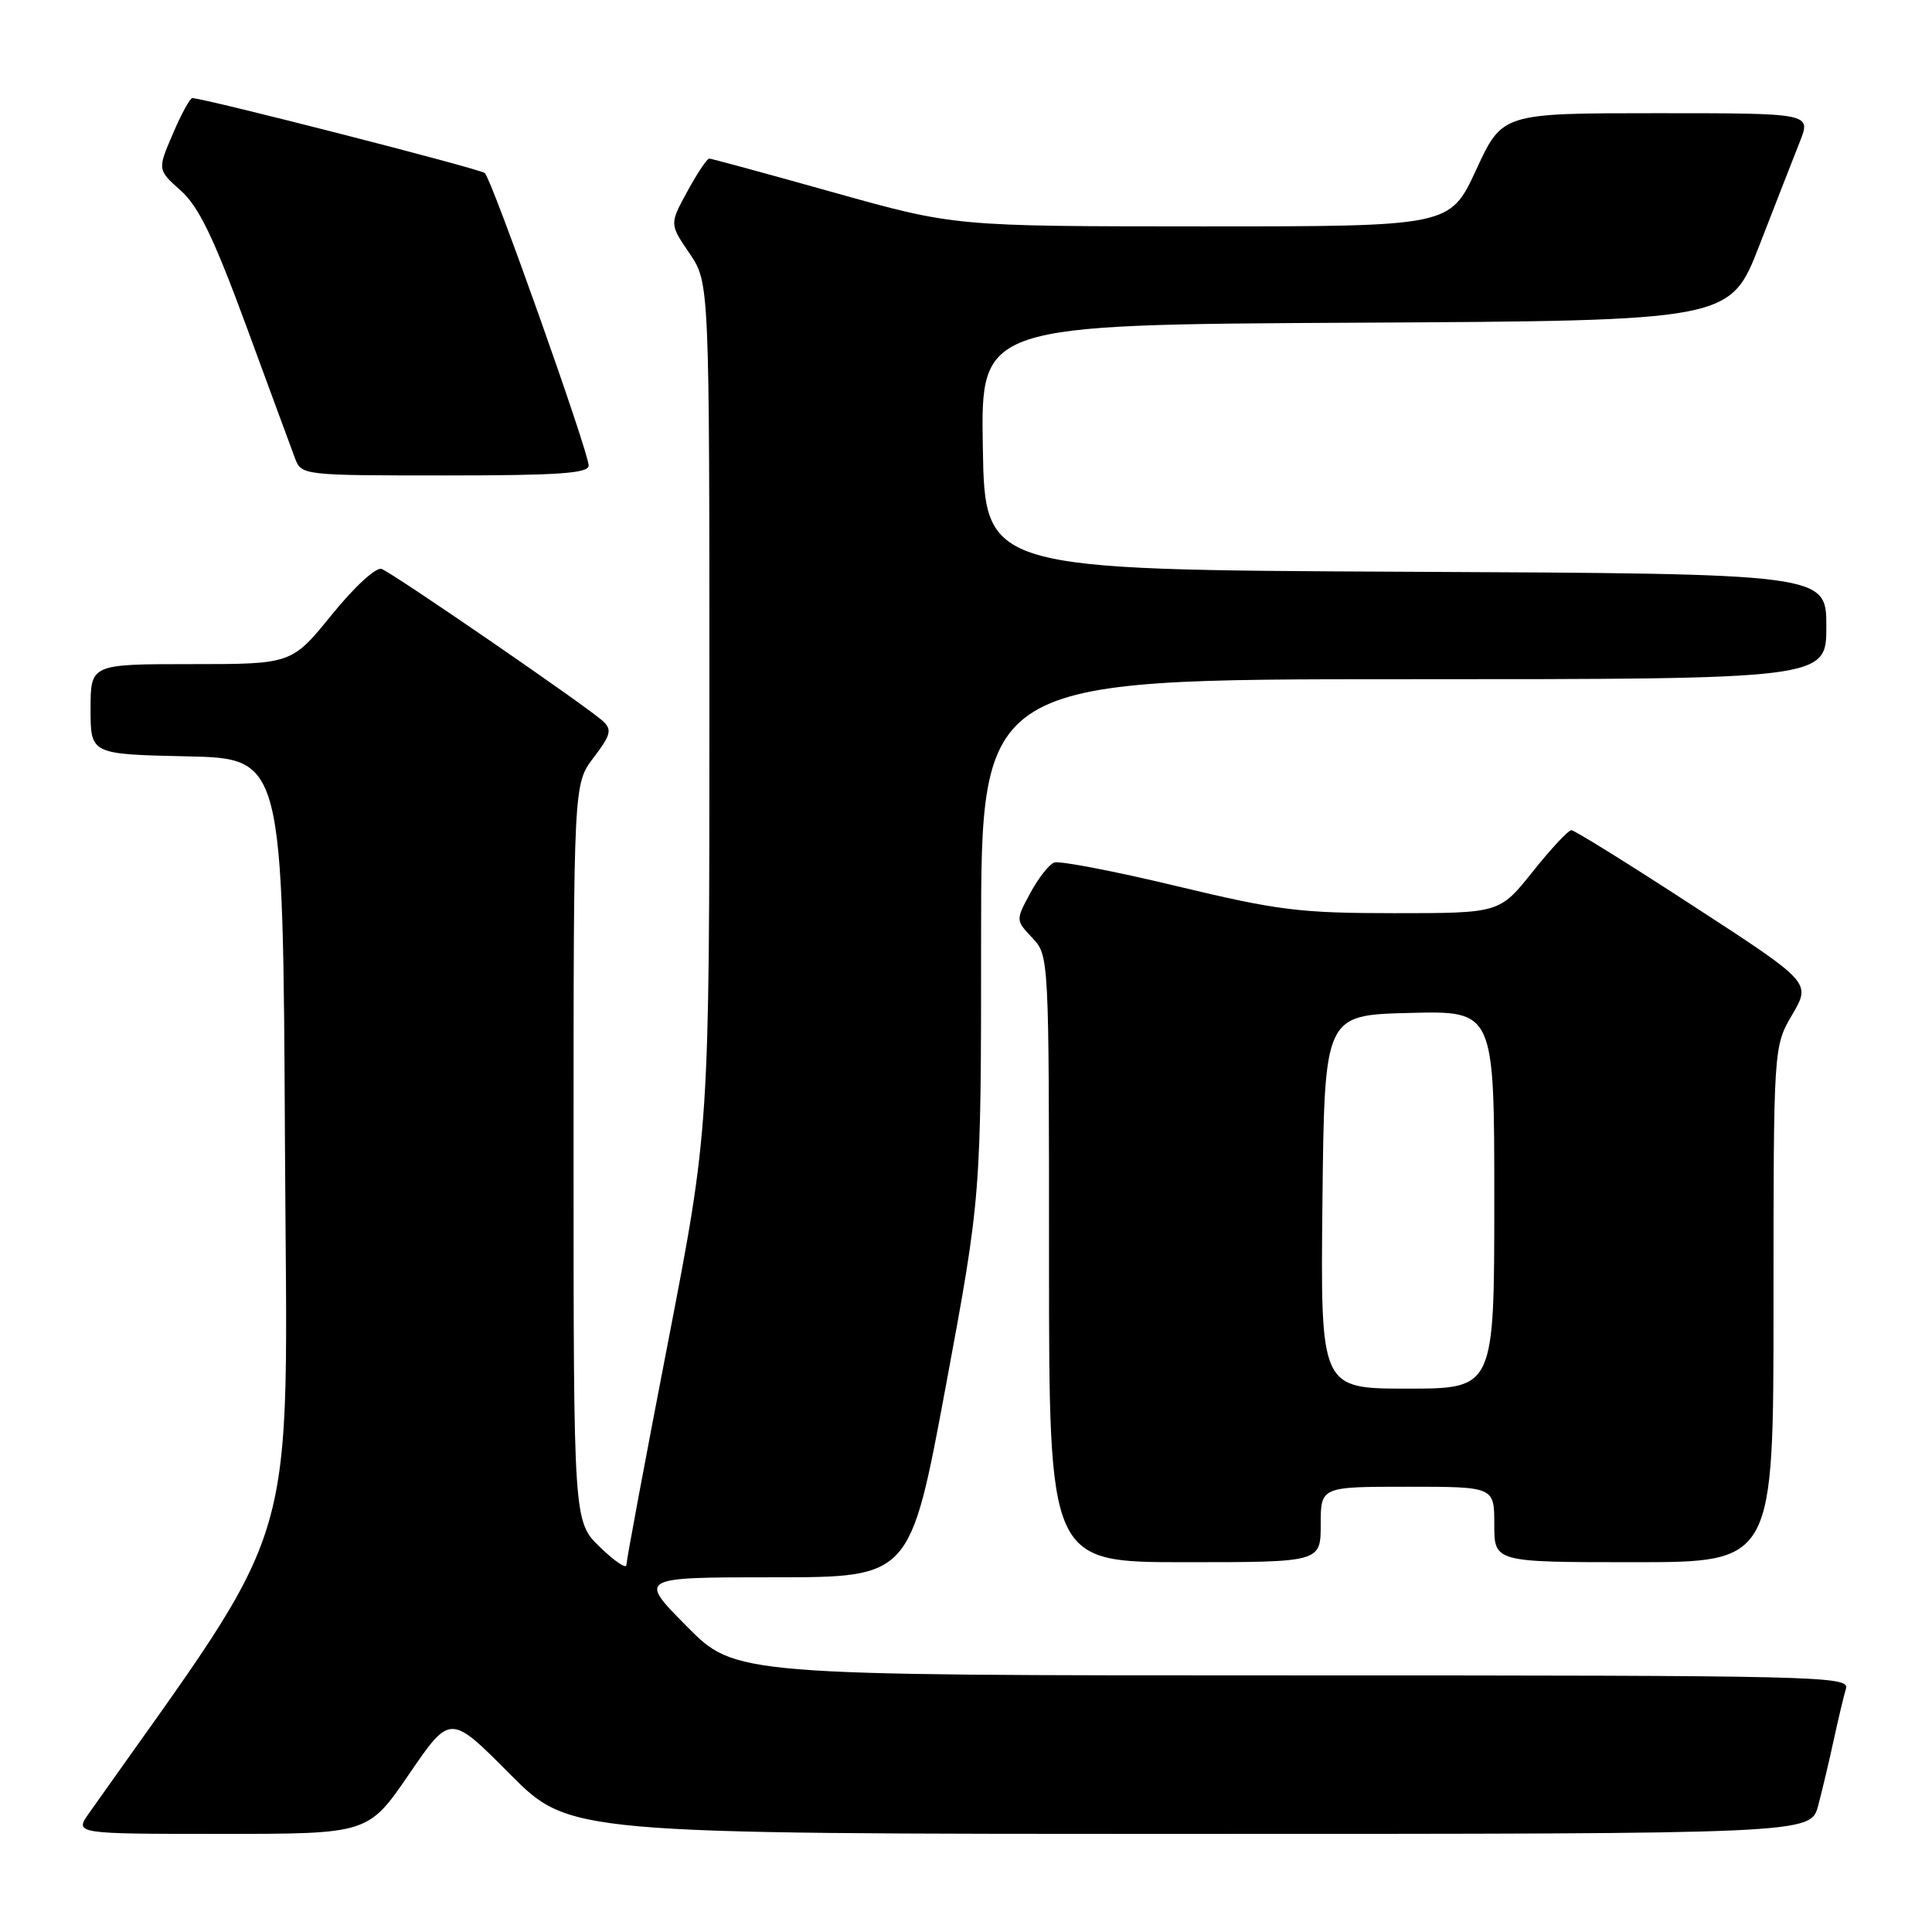 <?xml version="1.0" encoding="UTF-8" standalone="no"?>
<!DOCTYPE svg PUBLIC "-//W3C//DTD SVG 1.1//EN" "http://www.w3.org/Graphics/SVG/1.1/DTD/svg11.dtd" >
<svg xmlns="http://www.w3.org/2000/svg" xmlns:xlink="http://www.w3.org/1999/xlink" version="1.1" viewBox="0 0 256 256">
 <g >
 <path fill="currentColor"
d=" M 54.22 235.06 C 59.66 227.11 59.66 227.11 67.55 235.06 C 75.45 243.00 75.45 243.00 157.69 243.00 C 239.92 243.00 239.92 243.00 240.92 239.25 C 241.46 237.19 242.40 233.25 242.99 230.50 C 243.59 227.75 244.31 224.71 244.60 223.75 C 245.11 222.09 241.15 222.00 171.29 222.00 C 97.44 222.00 97.44 222.00 91.00 215.50 C 84.56 209.00 84.56 209.00 102.58 209.00 C 120.61 209.00 120.61 209.00 125.31 183.75 C 130.00 158.50 130.00 158.50 130.00 124.25 C 130.00 90.00 130.00 90.00 186.00 90.00 C 242.00 90.00 242.00 90.00 242.00 83.01 C 242.00 76.02 242.00 76.02 186.25 75.76 C 130.50 75.50 130.50 75.50 130.23 59.26 C 129.95 43.02 129.95 43.02 179.60 42.76 C 229.26 42.50 229.26 42.50 233.13 32.50 C 235.27 27.00 237.68 20.81 238.50 18.75 C 239.98 15.00 239.98 15.00 219.52 15.00 C 199.06 15.00 199.06 15.00 195.60 22.50 C 192.13 30.00 192.13 30.00 159.32 30.00 C 126.50 29.99 126.50 29.99 110.50 25.51 C 101.70 23.04 94.27 21.02 93.98 21.01 C 93.69 21.01 92.39 22.95 91.09 25.34 C 88.71 29.68 88.71 29.68 91.36 33.57 C 94.00 37.46 94.00 37.46 94.00 93.48 C 94.00 149.50 94.00 149.50 88.50 177.93 C 85.47 193.56 83.00 206.82 83.00 207.37 C 83.00 207.93 81.43 206.87 79.50 205.00 C 76.00 201.61 76.00 201.61 76.00 152.74 C 76.00 103.87 76.00 103.87 78.66 100.38 C 80.93 97.40 81.12 96.70 79.91 95.57 C 77.98 93.75 52.17 76.00 50.57 75.39 C 49.84 75.11 47.00 77.71 43.97 81.45 C 38.65 88.00 38.65 88.00 25.33 88.00 C 12.00 88.00 12.00 88.00 12.00 93.97 C 12.00 99.94 12.00 99.94 24.75 100.22 C 37.50 100.50 37.50 100.50 37.76 151.69 C 38.04 207.57 40.30 199.88 11.80 240.25 C 9.86 243.00 9.86 243.00 29.33 243.00 C 48.79 243.00 48.79 243.00 54.22 235.06 Z  M 175.00 202.00 C 175.00 197.00 175.00 197.00 186.50 197.00 C 198.00 197.00 198.00 197.00 198.00 202.00 C 198.00 207.00 198.00 207.00 216.50 207.00 C 235.00 207.00 235.00 207.00 235.00 172.84 C 235.00 138.68 235.00 138.68 237.49 134.43 C 239.97 130.19 239.97 130.19 224.45 120.10 C 215.92 114.54 208.61 110.00 208.21 110.00 C 207.81 110.00 205.50 112.48 203.09 115.50 C 198.70 121.00 198.70 121.00 184.77 121.00 C 172.23 121.00 169.36 120.64 155.89 117.41 C 147.66 115.43 140.37 114.03 139.68 114.29 C 139.00 114.55 137.57 116.38 136.51 118.35 C 134.58 121.93 134.58 121.93 136.79 124.28 C 138.99 126.62 139.00 126.74 139.00 166.81 C 139.00 207.00 139.00 207.00 157.00 207.00 C 175.00 207.00 175.00 207.00 175.00 202.00 Z  M 78.00 61.69 C 78.00 59.89 65.17 23.75 64.24 22.93 C 63.61 22.37 27.03 13.00 25.48 13.00 C 25.18 13.00 24.01 15.13 22.90 17.74 C 20.86 22.49 20.86 22.49 23.95 25.25 C 26.33 27.37 28.33 31.51 32.65 43.25 C 35.73 51.64 38.64 59.51 39.10 60.75 C 39.94 62.97 40.16 63.00 58.98 63.00 C 73.99 63.00 78.00 62.72 78.00 61.69 Z  M 175.23 159.25 C 175.50 134.50 175.50 134.50 186.75 134.22 C 198.00 133.93 198.00 133.93 198.00 158.97 C 198.00 184.00 198.00 184.00 186.48 184.00 C 174.97 184.00 174.97 184.00 175.23 159.25 Z "/>
</g>
</svg>